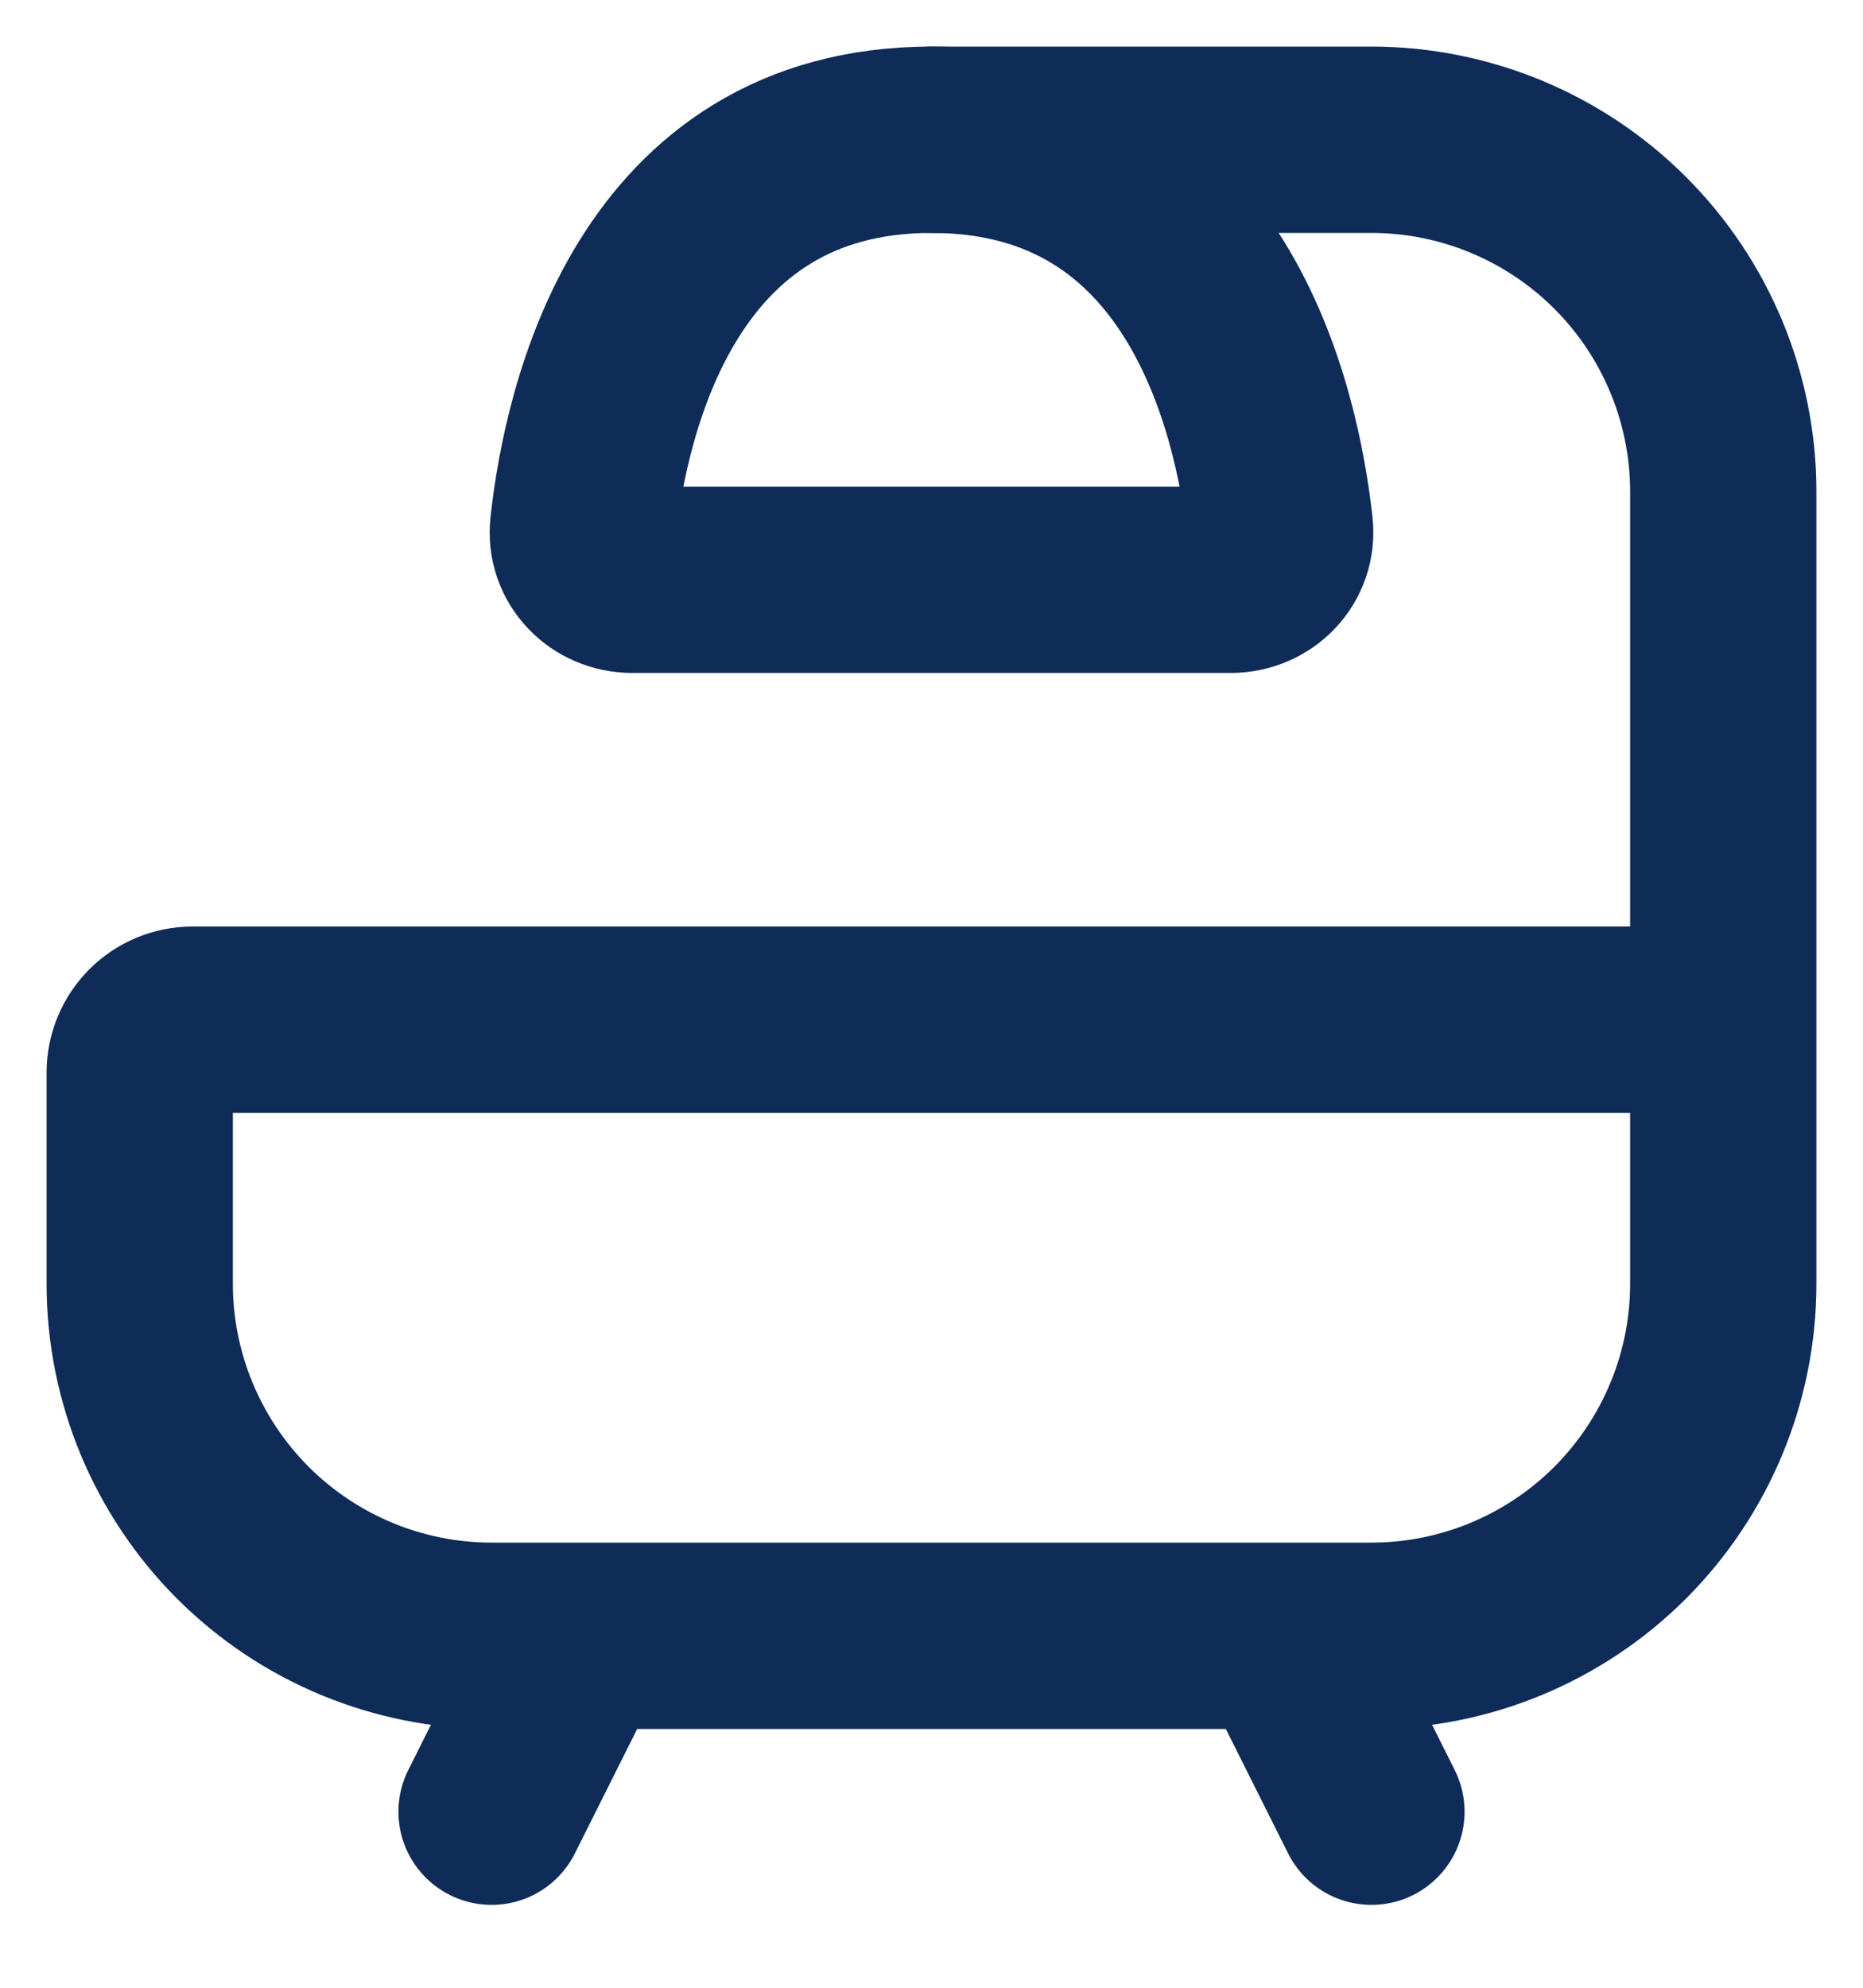 <svg width="15" height="16" viewBox="0 0 15 16" fill="none" xmlns="http://www.w3.org/2000/svg">
<path d="M13.875 8.208V10.333C13.875 11.085 13.576 11.805 13.045 12.337C12.514 12.868 11.793 13.167 11.042 13.167H3.958C3.207 13.167 2.486 12.868 1.955 12.337C1.424 11.805 1.125 11.085 1.125 10.333V8.633C1.125 8.521 1.17 8.413 1.249 8.333C1.329 8.253 1.437 8.208 1.55 8.208H13.875ZM13.875 8.208V3.958C13.875 3.207 13.576 2.486 13.045 1.955C12.514 1.424 11.793 1.125 11.042 1.125H7.5M10.333 13.167L11.042 14.583M4.667 13.167L3.958 14.583" stroke="#0F2C59" stroke-width="1.5" stroke-linecap="round" stroke-linejoin="round"/>
<path d="M9.908 4.667H5.092C4.857 4.667 4.669 4.477 4.695 4.243C4.798 3.303 5.278 1.125 7.5 1.125C9.722 1.125 10.201 3.303 10.305 4.243C10.331 4.477 10.143 4.667 9.908 4.667Z" stroke="#0F2C59" stroke-width="1.5" stroke-linecap="round" stroke-linejoin="round"/>
</svg>
